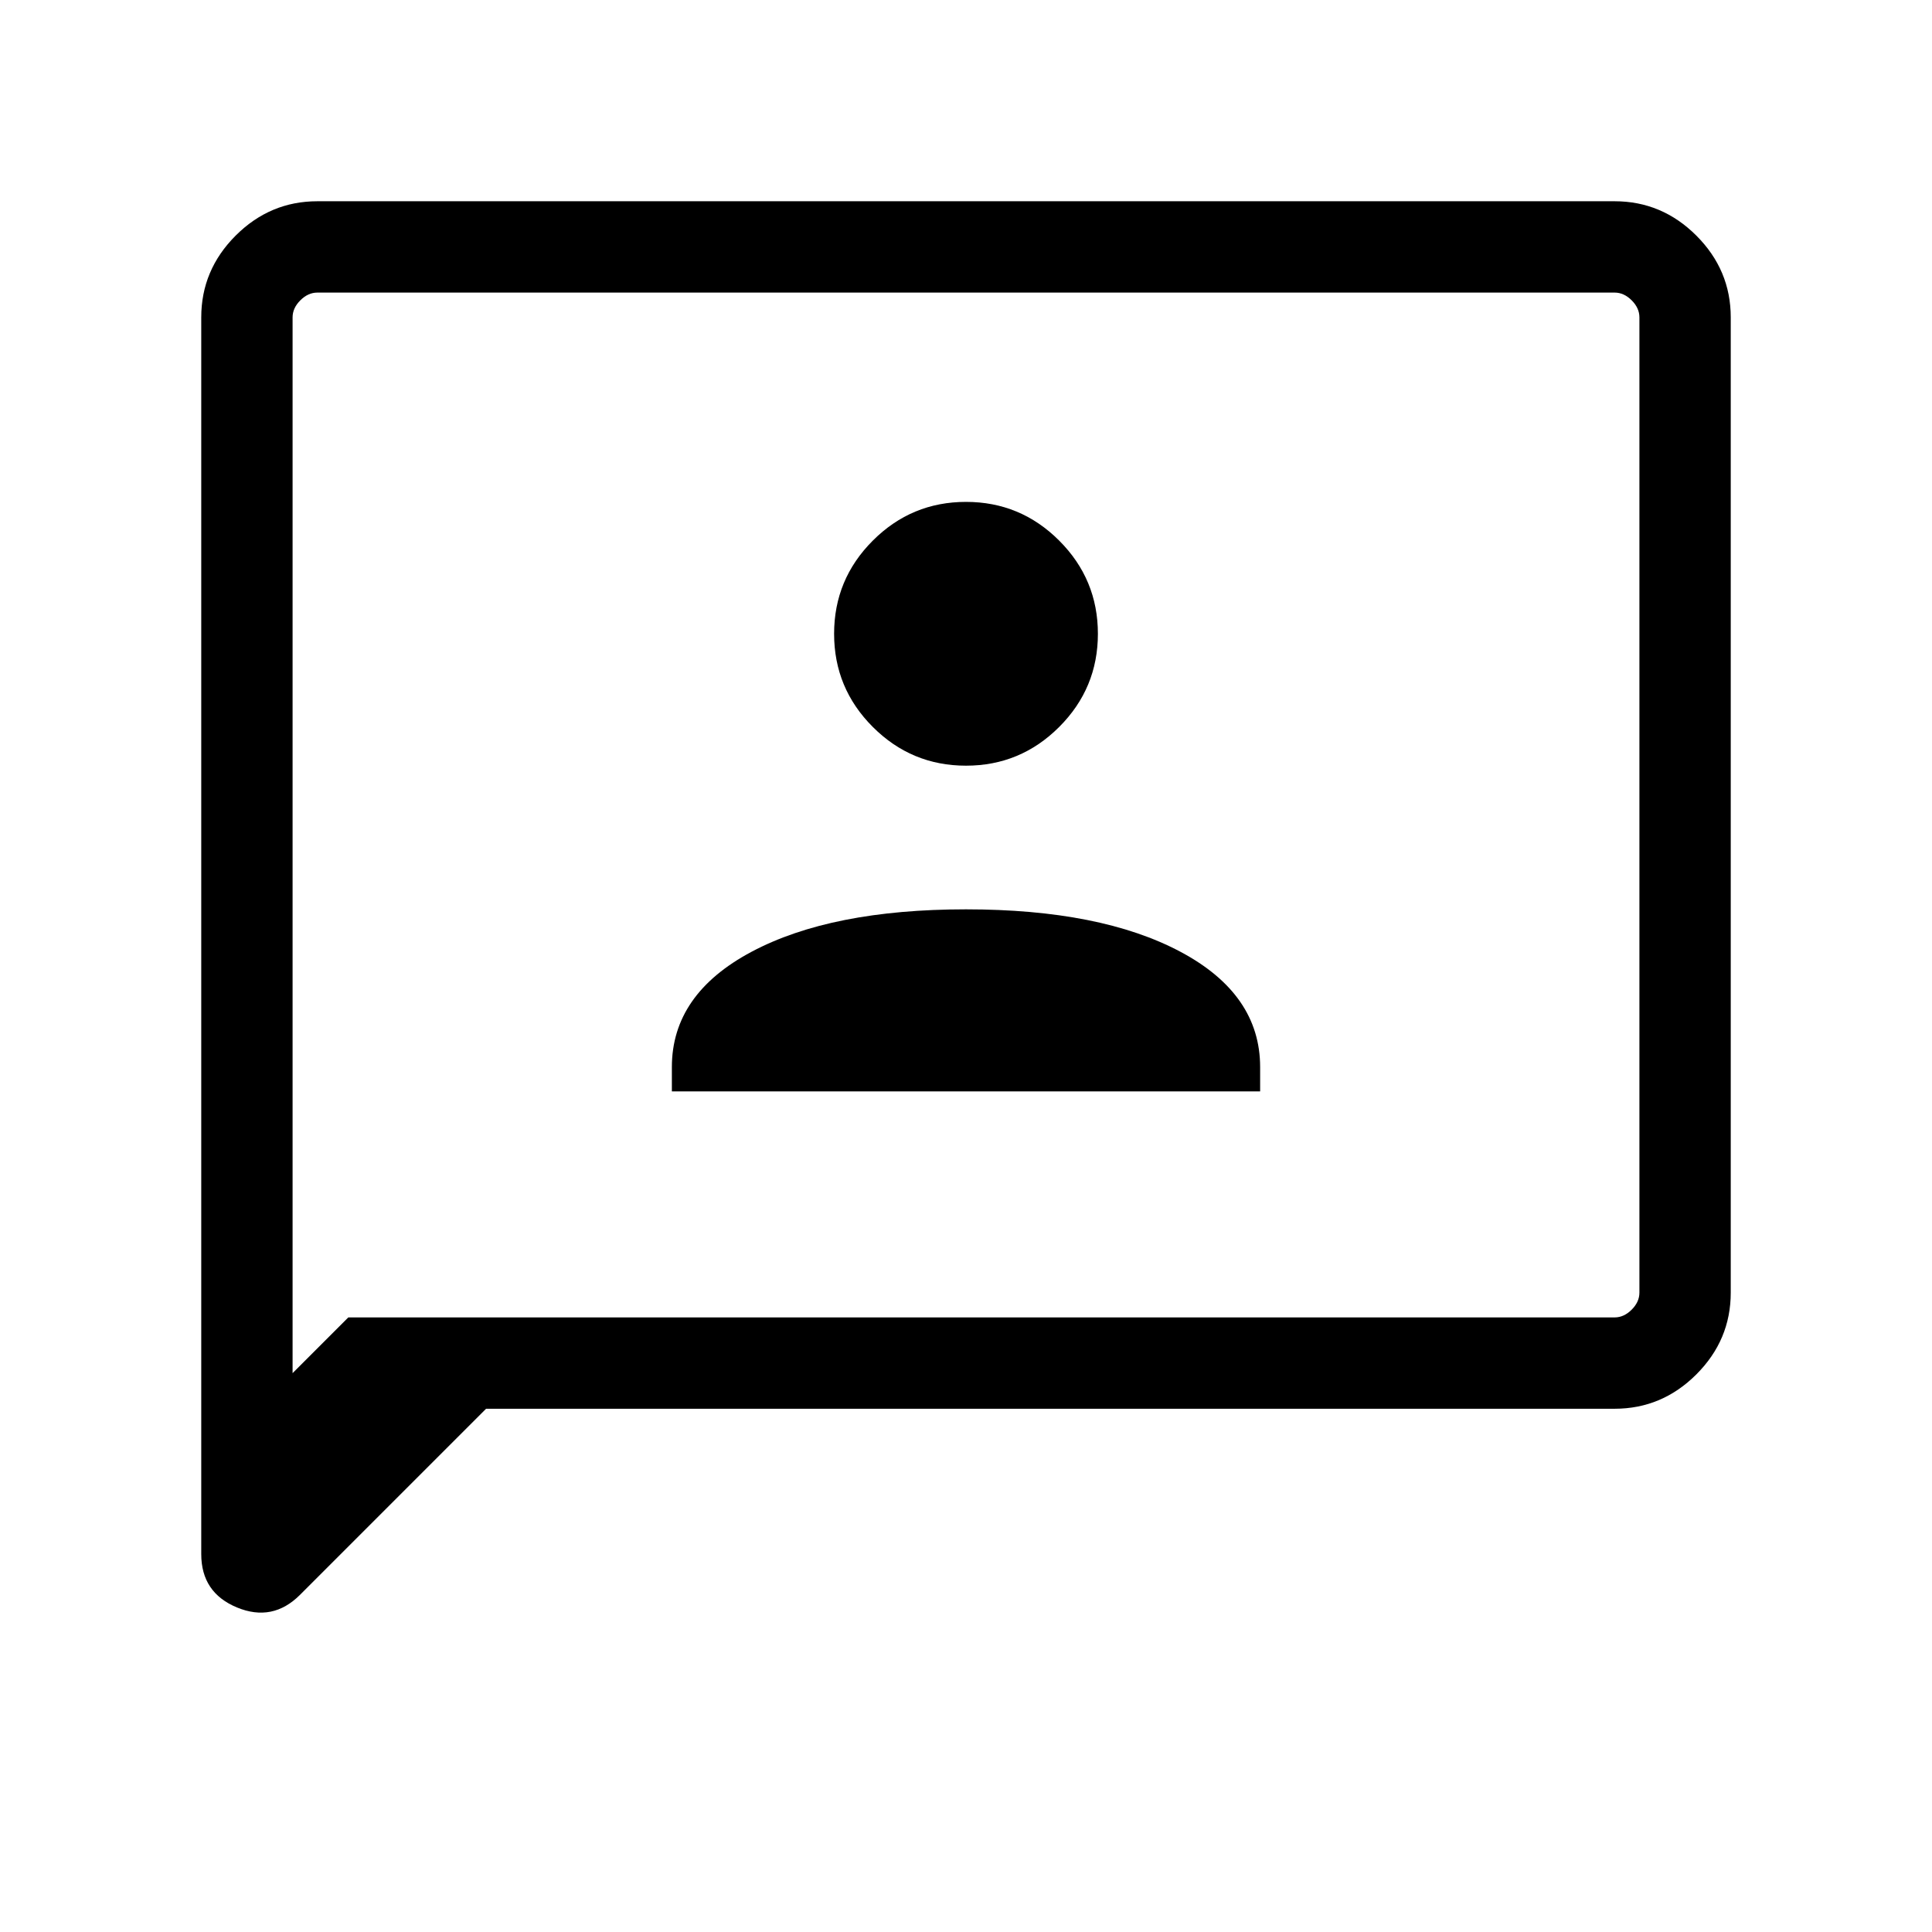 <svg xmlns="http://www.w3.org/2000/svg" width="48" height="48" viewBox="0 -960 960 960"><path d="M333.847-417.694h292.306v-12.076q0-36.23-39.615-57.307Q546.922-508.154 480-508.154t-106.538 21.077Q333.847-466 333.847-429.77v12.076ZM480-579.539q27.063 0 46.301-19.237 19.237-19.238 19.237-46.301 0-27.063-19.237-46.3-19.238-19.238-46.301-19.238-27.063 0-46.301 19.238-19.237 19.237-19.237 46.3t19.237 46.301q19.238 19.237 46.301 19.237ZM241.539-260.001l-92.461 92.46q-13.615 13.615-31.346 6.271-17.731-7.343-17.731-26.502v-614.534q0-23.529 17.082-40.611 17.082-17.082 40.611-17.082h644.612q23.529 0 40.611 17.082 17.082 17.082 17.082 40.611v484.612q0 23.529-17.082 40.611-17.082 17.082-40.611 17.082H241.539Zm-68.46-45.384h629.227q4.616 0 8.463-3.846 3.846-3.847 3.846-8.463v-484.612q0-4.616-3.846-8.463-3.847-3.846-8.463-3.846H157.694q-4.616 0-8.463 3.846-3.846 3.847-3.846 8.463v524.615l27.694-27.694Zm-27.694 0v-509.23 509.23Z"/></svg>